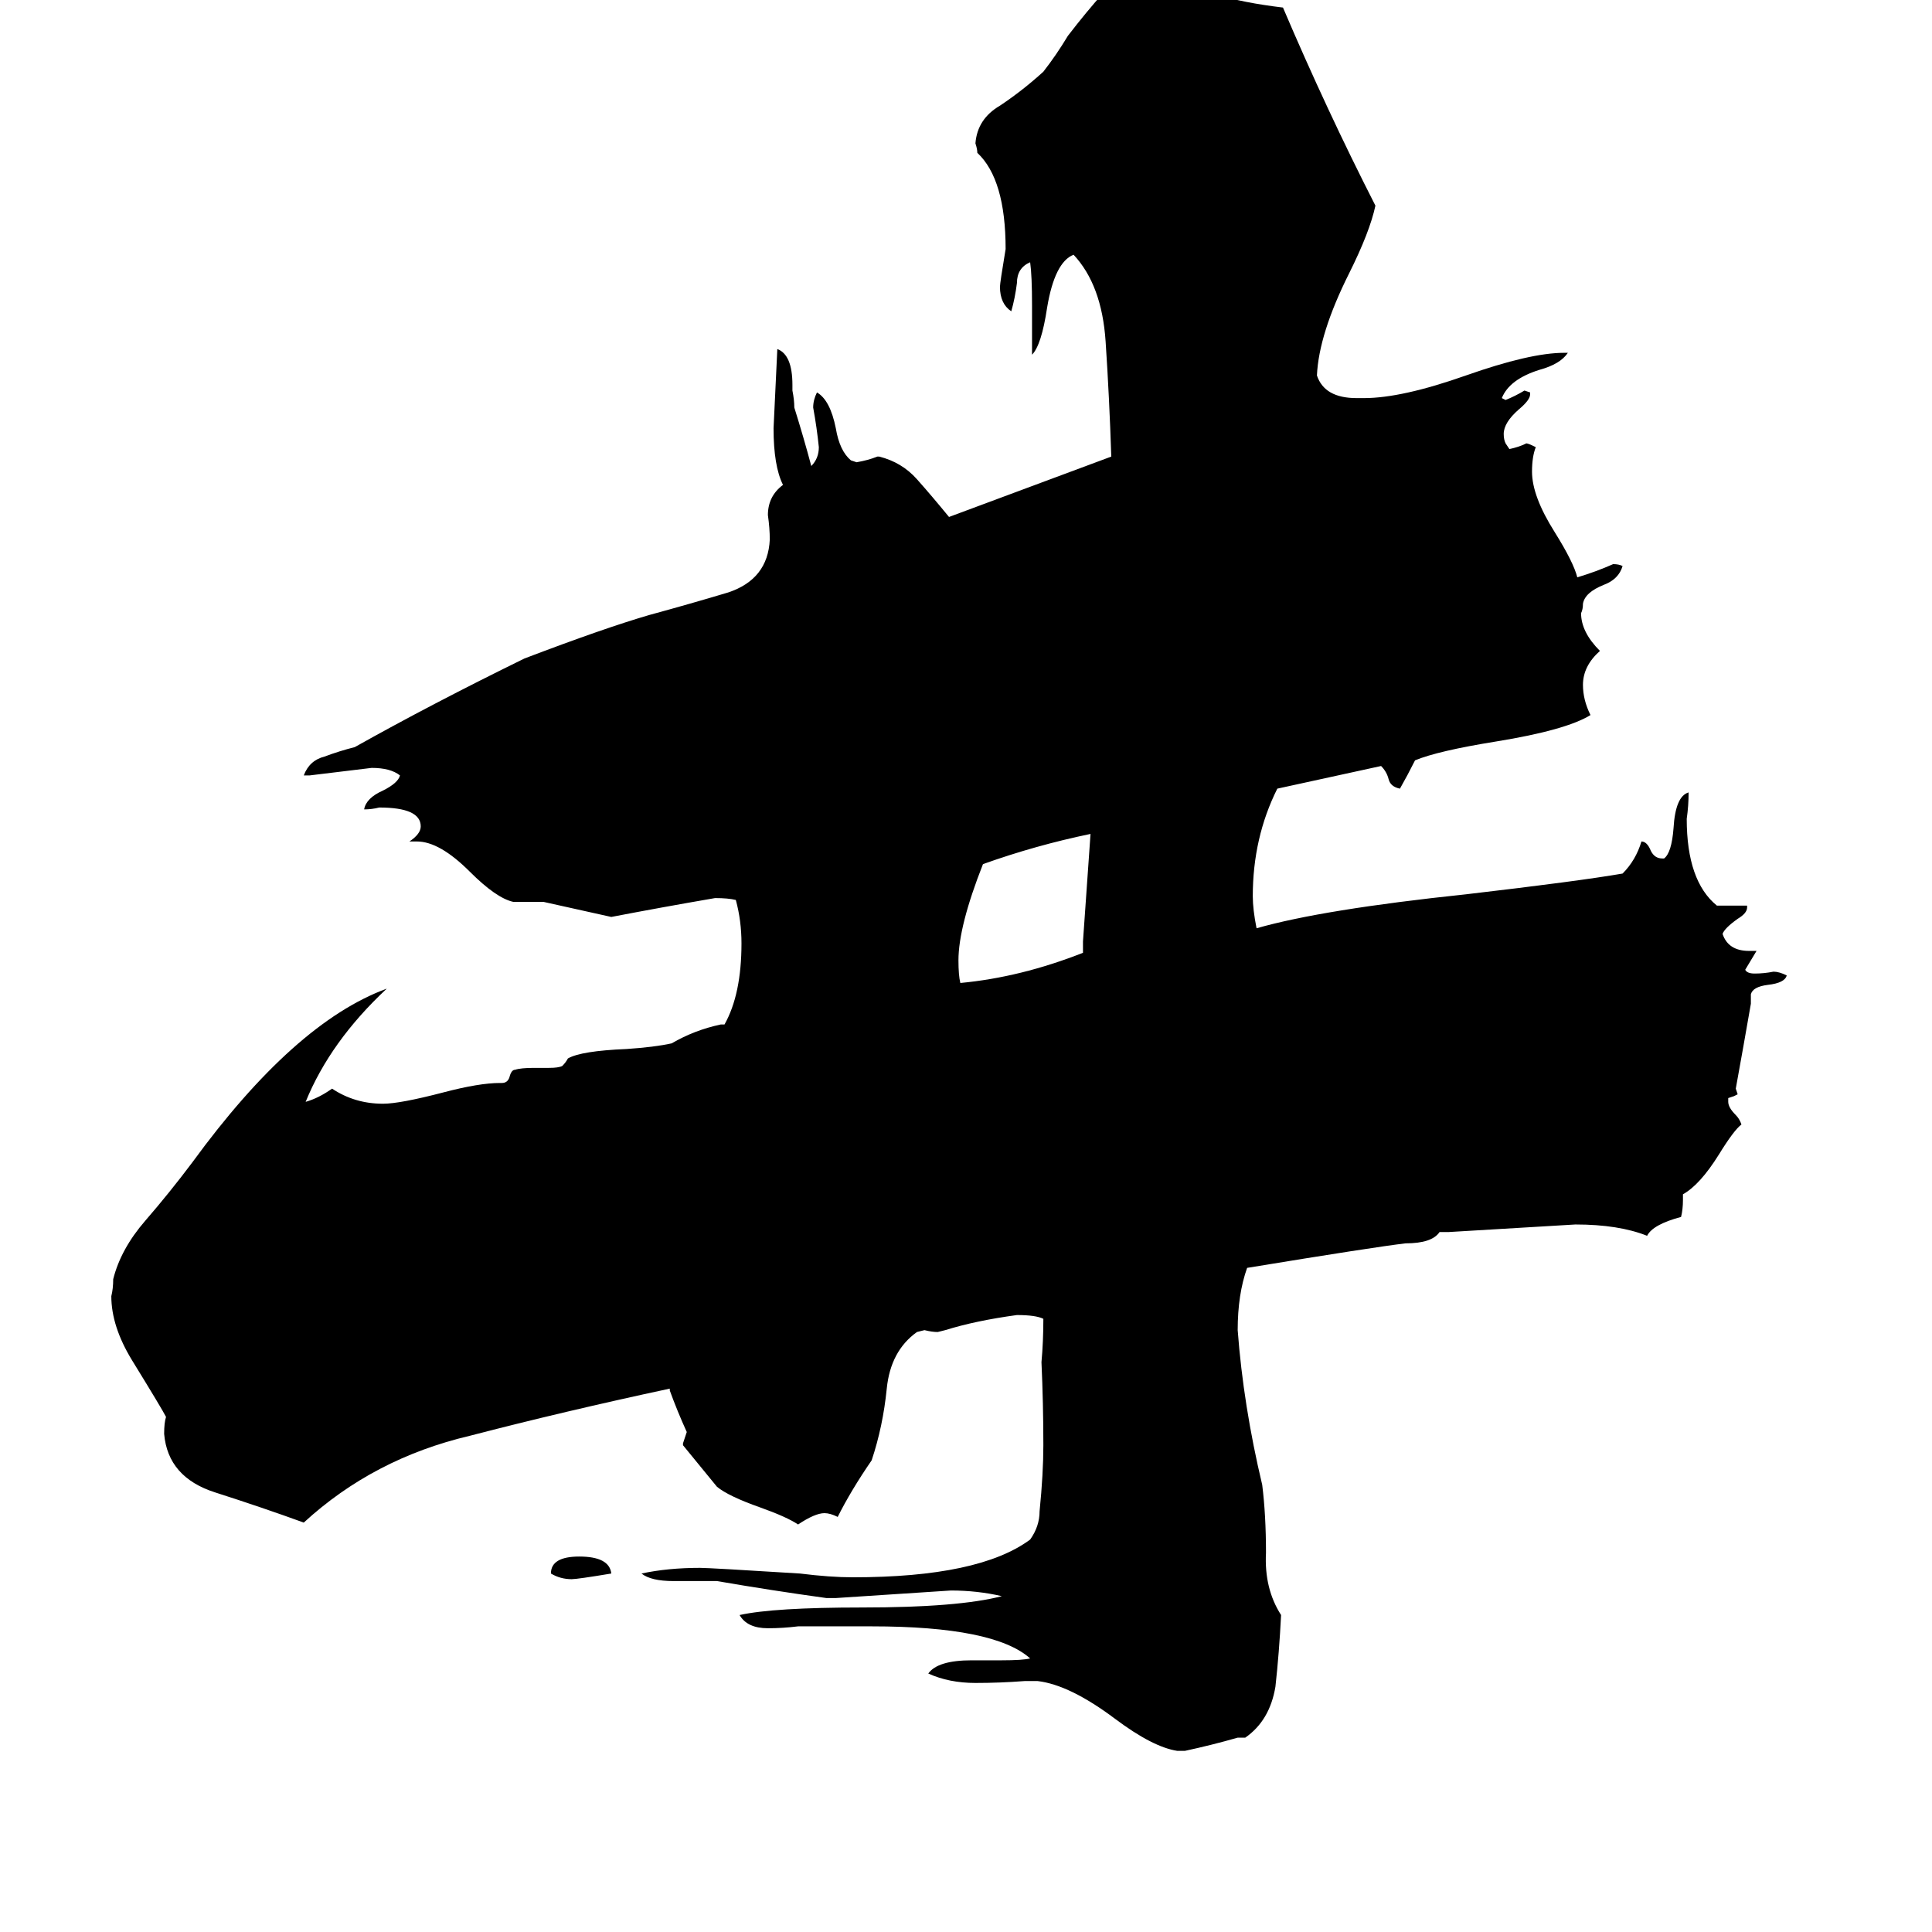 <svg xmlns="http://www.w3.org/2000/svg" viewBox="0 -800 1024 1024">
	<path fill="#000000" d="M324 34Q306 37 303 37Q297 37 292 34Q292 25 307 25Q323 25 324 34ZM574 -295V-301Q576 -329 578 -358Q549 -352 521 -342Q508 -309 508 -291Q508 -283 509 -279Q541 -282 574 -295ZM660 121H656Q642 125 628 128H624Q611 126 591 111Q567 93 550 91H543Q530 92 517 92Q503 92 492 87Q497 80 515 80H531Q542 80 546 79Q527 62 462 62H423Q415 63 407 63Q396 63 392 56Q410 52 457 52Q508 52 531 46Q518 43 504 43Q474 45 443 47H438Q409 43 380 38H357Q345 38 340 34Q354 31 371 31Q376 31 424 34Q440 36 452 36Q519 36 546 16Q551 9 551 1Q553 -19 553 -34Q553 -56 552 -78Q553 -89 553 -101Q549 -103 539 -103Q517 -100 501 -95L497 -94Q494 -94 490 -95L486 -94Q472 -84 470 -64Q468 -44 462 -26Q451 -10 444 4Q440 2 437 2Q432 2 423 8Q417 4 403 -1Q386 -7 380 -12Q371 -23 362 -34V-35Q363 -38 364 -41Q359 -52 355 -63V-64Q299 -52 249 -39Q198 -27 161 7Q139 -1 114 -9Q89 -17 87 -40Q87 -46 88 -49Q86 -53 70 -79Q59 -97 59 -113Q60 -117 60 -122Q64 -138 77 -153Q90 -168 102 -184Q156 -258 205 -276Q175 -248 162 -216Q169 -218 176 -223Q188 -215 203 -215Q212 -215 235 -221Q254 -226 265 -226H266Q269 -226 270 -229Q271 -233 273 -233Q276 -234 283 -234H291Q296 -234 298 -235Q300 -237 301 -239Q308 -243 332 -244Q347 -245 356 -247Q368 -254 382 -257H384Q393 -273 393 -300Q393 -312 390 -323Q386 -324 379 -324Q350 -319 324 -314Q306 -318 288 -322H272Q263 -324 249 -338Q233 -354 221 -354H217Q223 -358 223 -362Q223 -372 201 -372Q197 -371 193 -371Q194 -377 203 -381Q211 -385 212 -389Q207 -393 197 -393Q181 -391 164 -389H161Q164 -397 172 -399Q180 -402 188 -404Q229 -427 278 -451Q320 -467 344 -474Q366 -480 386 -486Q407 -493 408 -514Q408 -520 407 -527Q407 -537 415 -543Q410 -553 410 -573Q411 -594 412 -615Q420 -612 420 -596V-593Q421 -588 421 -584Q426 -568 430 -553Q434 -557 434 -563Q433 -573 431 -584Q431 -588 433 -592Q440 -588 443 -573Q445 -561 451 -556L454 -555Q460 -556 465 -558H466Q478 -555 486 -546Q494 -537 503 -526Q546 -542 589 -558Q588 -589 586 -619Q584 -649 569 -665Q559 -661 555 -637Q552 -617 547 -612V-638Q547 -654 546 -661Q539 -658 539 -650Q538 -642 536 -635Q530 -639 530 -648Q530 -650 533 -668Q533 -705 518 -719Q518 -721 517 -724Q518 -737 530 -744Q542 -752 553 -762Q560 -771 566 -781Q576 -794 585 -804Q594 -814 612 -815Q617 -814 621 -814Q638 -801 680 -796Q703 -742 729 -691Q726 -677 715 -655Q699 -623 698 -601Q702 -589 719 -589H723Q743 -589 777 -601Q811 -613 829 -613H831Q827 -607 816 -604Q800 -599 796 -589L798 -588Q803 -590 808 -593L811 -592V-591Q811 -588 805 -583Q797 -576 797 -570Q797 -567 798 -565L800 -562Q805 -563 809 -565Q810 -565 814 -563Q812 -558 812 -550Q812 -537 824 -518Q834 -502 836 -494Q846 -497 855 -501Q858 -501 860 -500Q858 -493 850 -490Q840 -486 839 -480Q839 -477 838 -475Q838 -465 848 -455Q839 -447 839 -437Q839 -429 843 -421Q830 -413 793 -407Q762 -402 750 -397Q746 -389 742 -382Q737 -383 736 -387Q735 -391 732 -394L677 -382Q664 -356 664 -325Q664 -318 666 -308Q701 -318 777 -326Q837 -333 860 -337Q867 -344 870 -354Q873 -354 875 -349Q877 -345 881 -345H882Q886 -348 887 -361Q888 -378 895 -380Q895 -373 894 -366Q894 -333 910 -320H926V-319Q926 -316 921 -313Q914 -308 913 -305Q916 -296 927 -296H931Q928 -291 925 -286Q926 -284 930 -284Q935 -284 940 -285Q943 -285 947 -283Q946 -279 937 -278Q929 -277 928 -273V-268Q924 -245 920 -223L921 -220L919 -219L916 -218V-216Q916 -213 920 -209Q922 -207 923 -204Q919 -201 911 -188Q901 -172 892 -167V-164Q892 -159 891 -155Q876 -151 873 -145Q858 -151 835 -151Q802 -149 768 -147H763Q759 -141 745 -141Q728 -139 661 -128Q656 -114 656 -95Q659 -55 669 -13Q671 3 671 23Q670 42 679 56Q678 76 676 94Q673 112 660 121Z"/>
</svg>